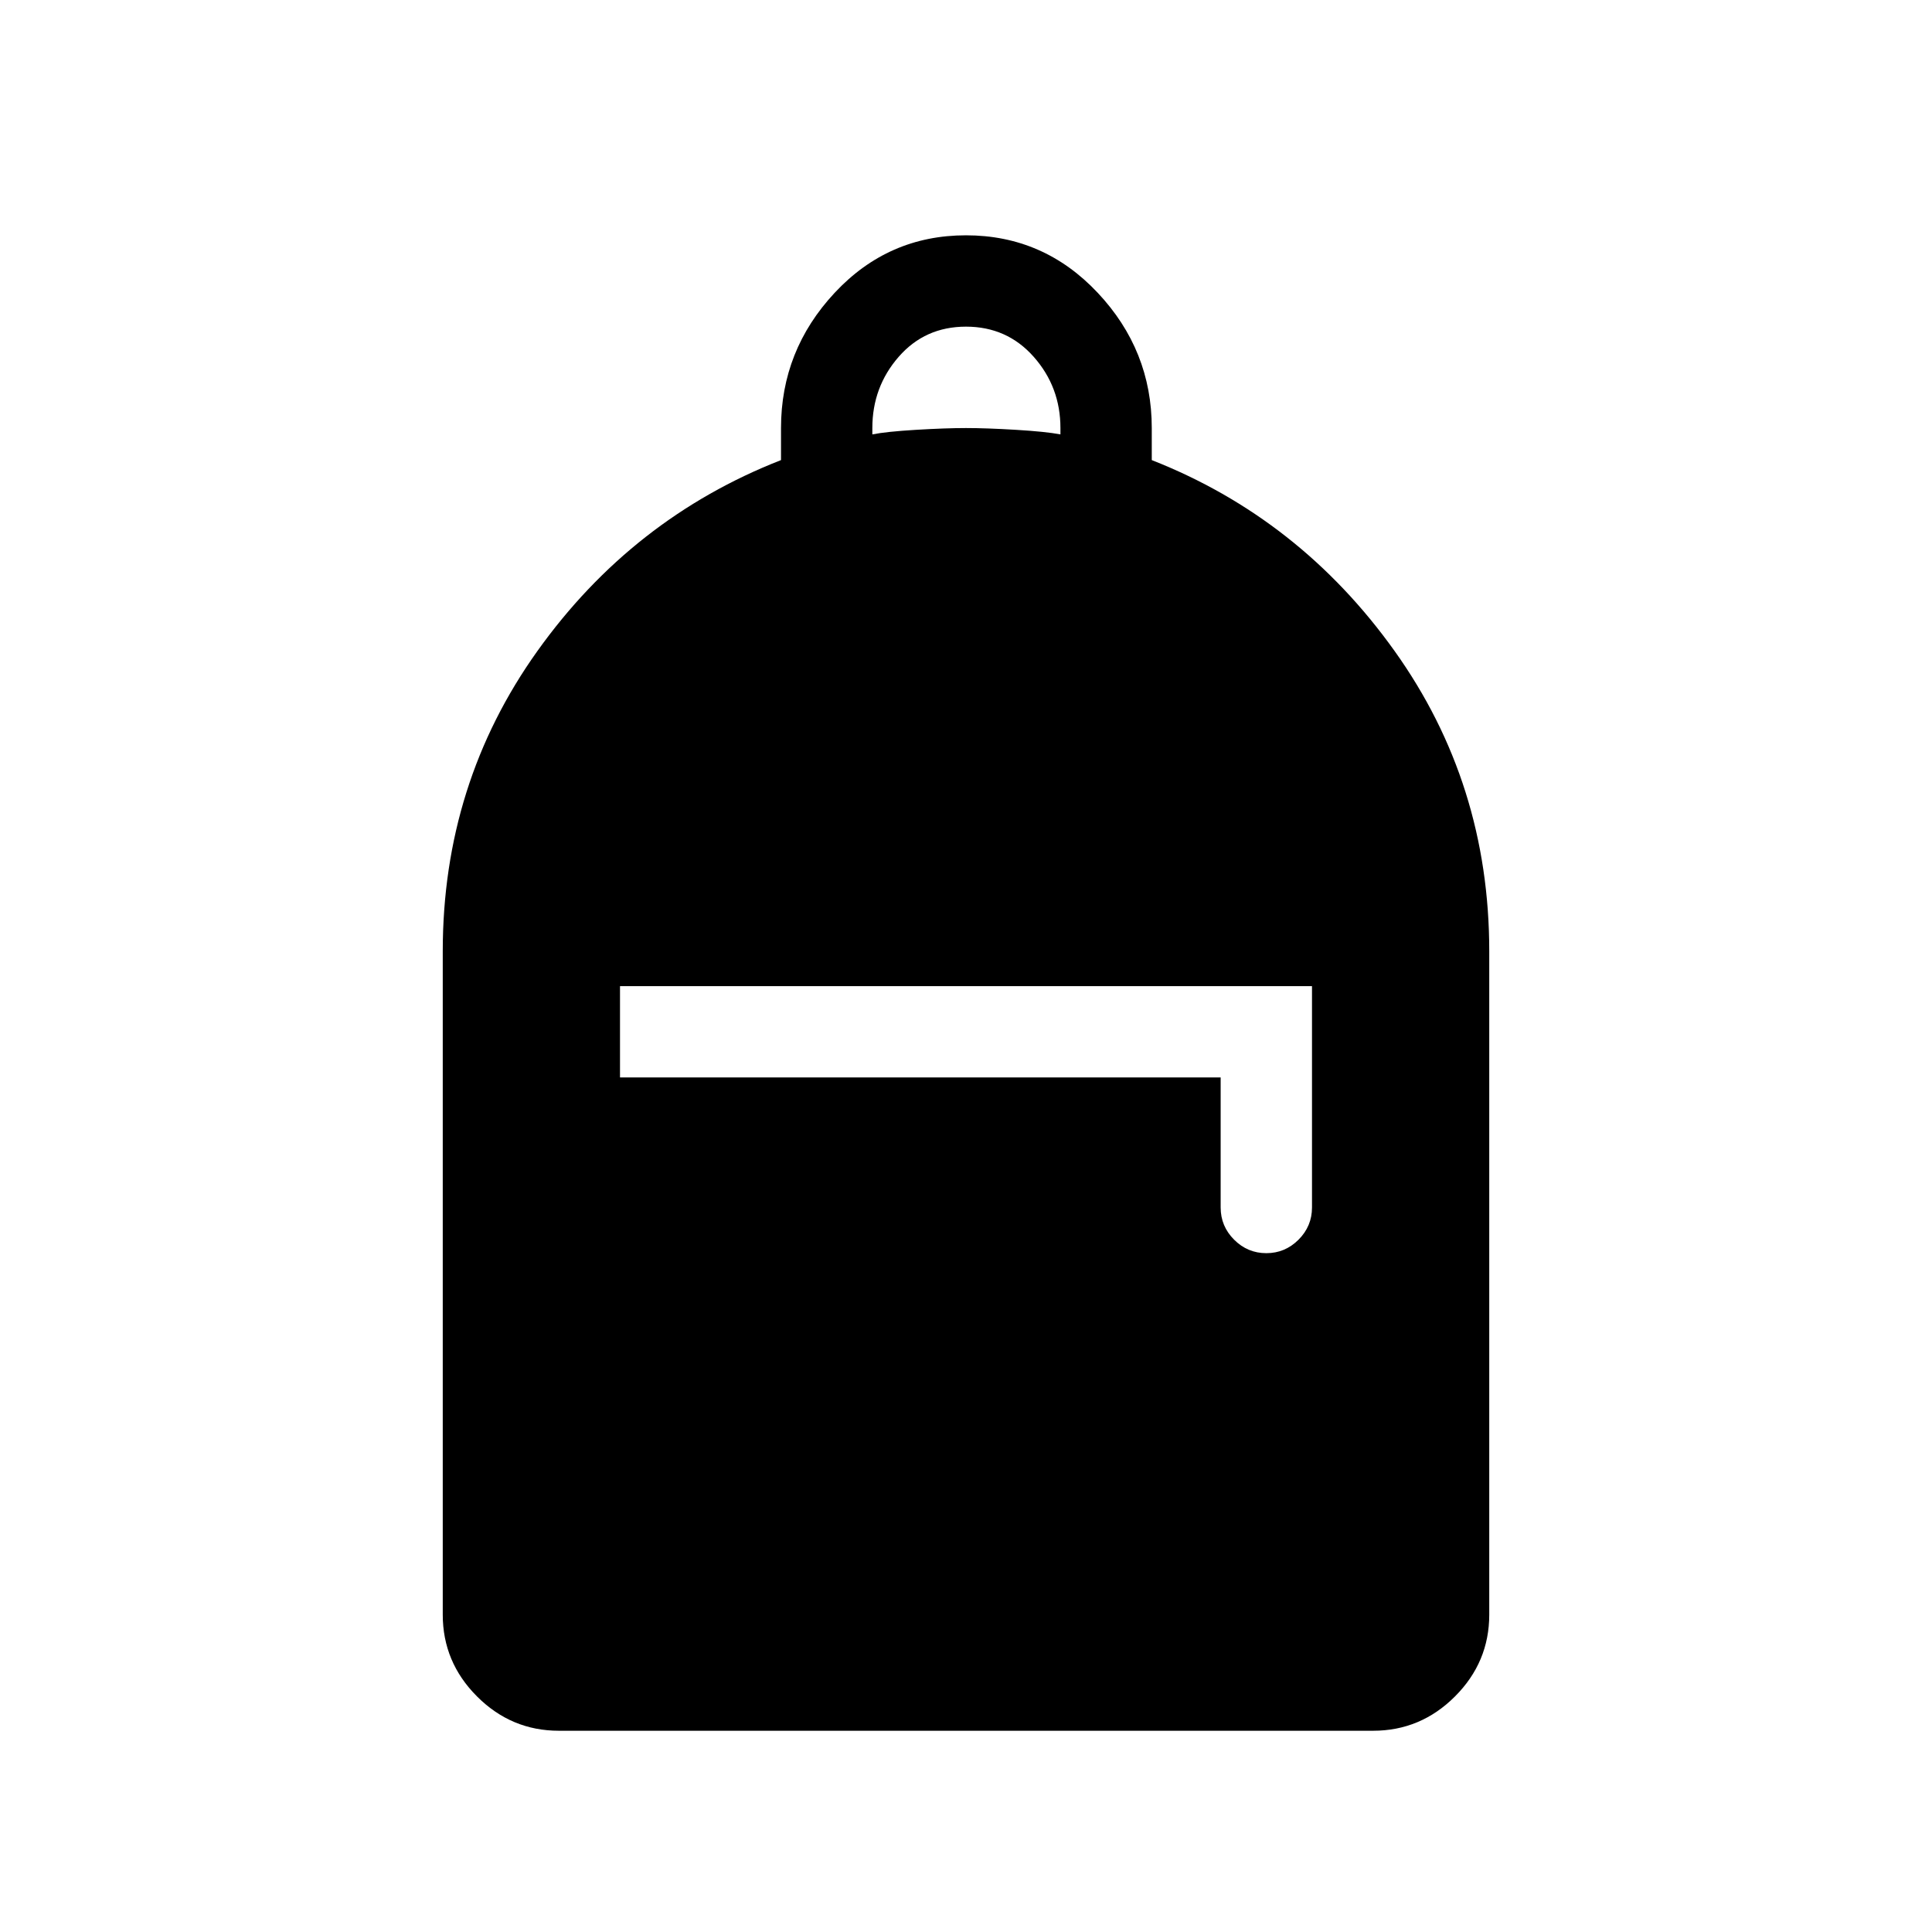 <svg xmlns="http://www.w3.org/2000/svg" width="48" height="48" viewBox="0 -960 960 960"><path d="M277.694-100.001q-23.616 0-40.654-17.039-17.039-17.038-17.039-40.654v-329.613q0-83.385 47.077-149.269t121-94.807v-15.923q0-38.615 26.653-67.192 26.654-28.576 65.269-28.576 38.615 0 65.461 28.576 26.846 28.577 26.846 67.192v15.923q73.538 28.923 120.615 94.807t47.077 149.269v329.613q0 23.616-17.039 40.654-17.038 17.039-40.654 17.039H277.694ZM629.23-337.308q9.307 0 16-6.692 6.692-6.693 6.692-16v-109.999H308.078v45.383h298.46V-360q0 9.307 6.692 16 6.692 6.692 16 6.692ZM433.461-744.152q6.924-1.385 21.654-2.269 14.731-.885 24.885-.885 10.154 0 24.885.885 14.73.884 22.038 2.269v-3.154q0-20.385-13.269-35.385-13.269-15-33.654-15-20.385 0-33.462 15-13.077 15-13.077 35.385v3.154Z"/></svg>
